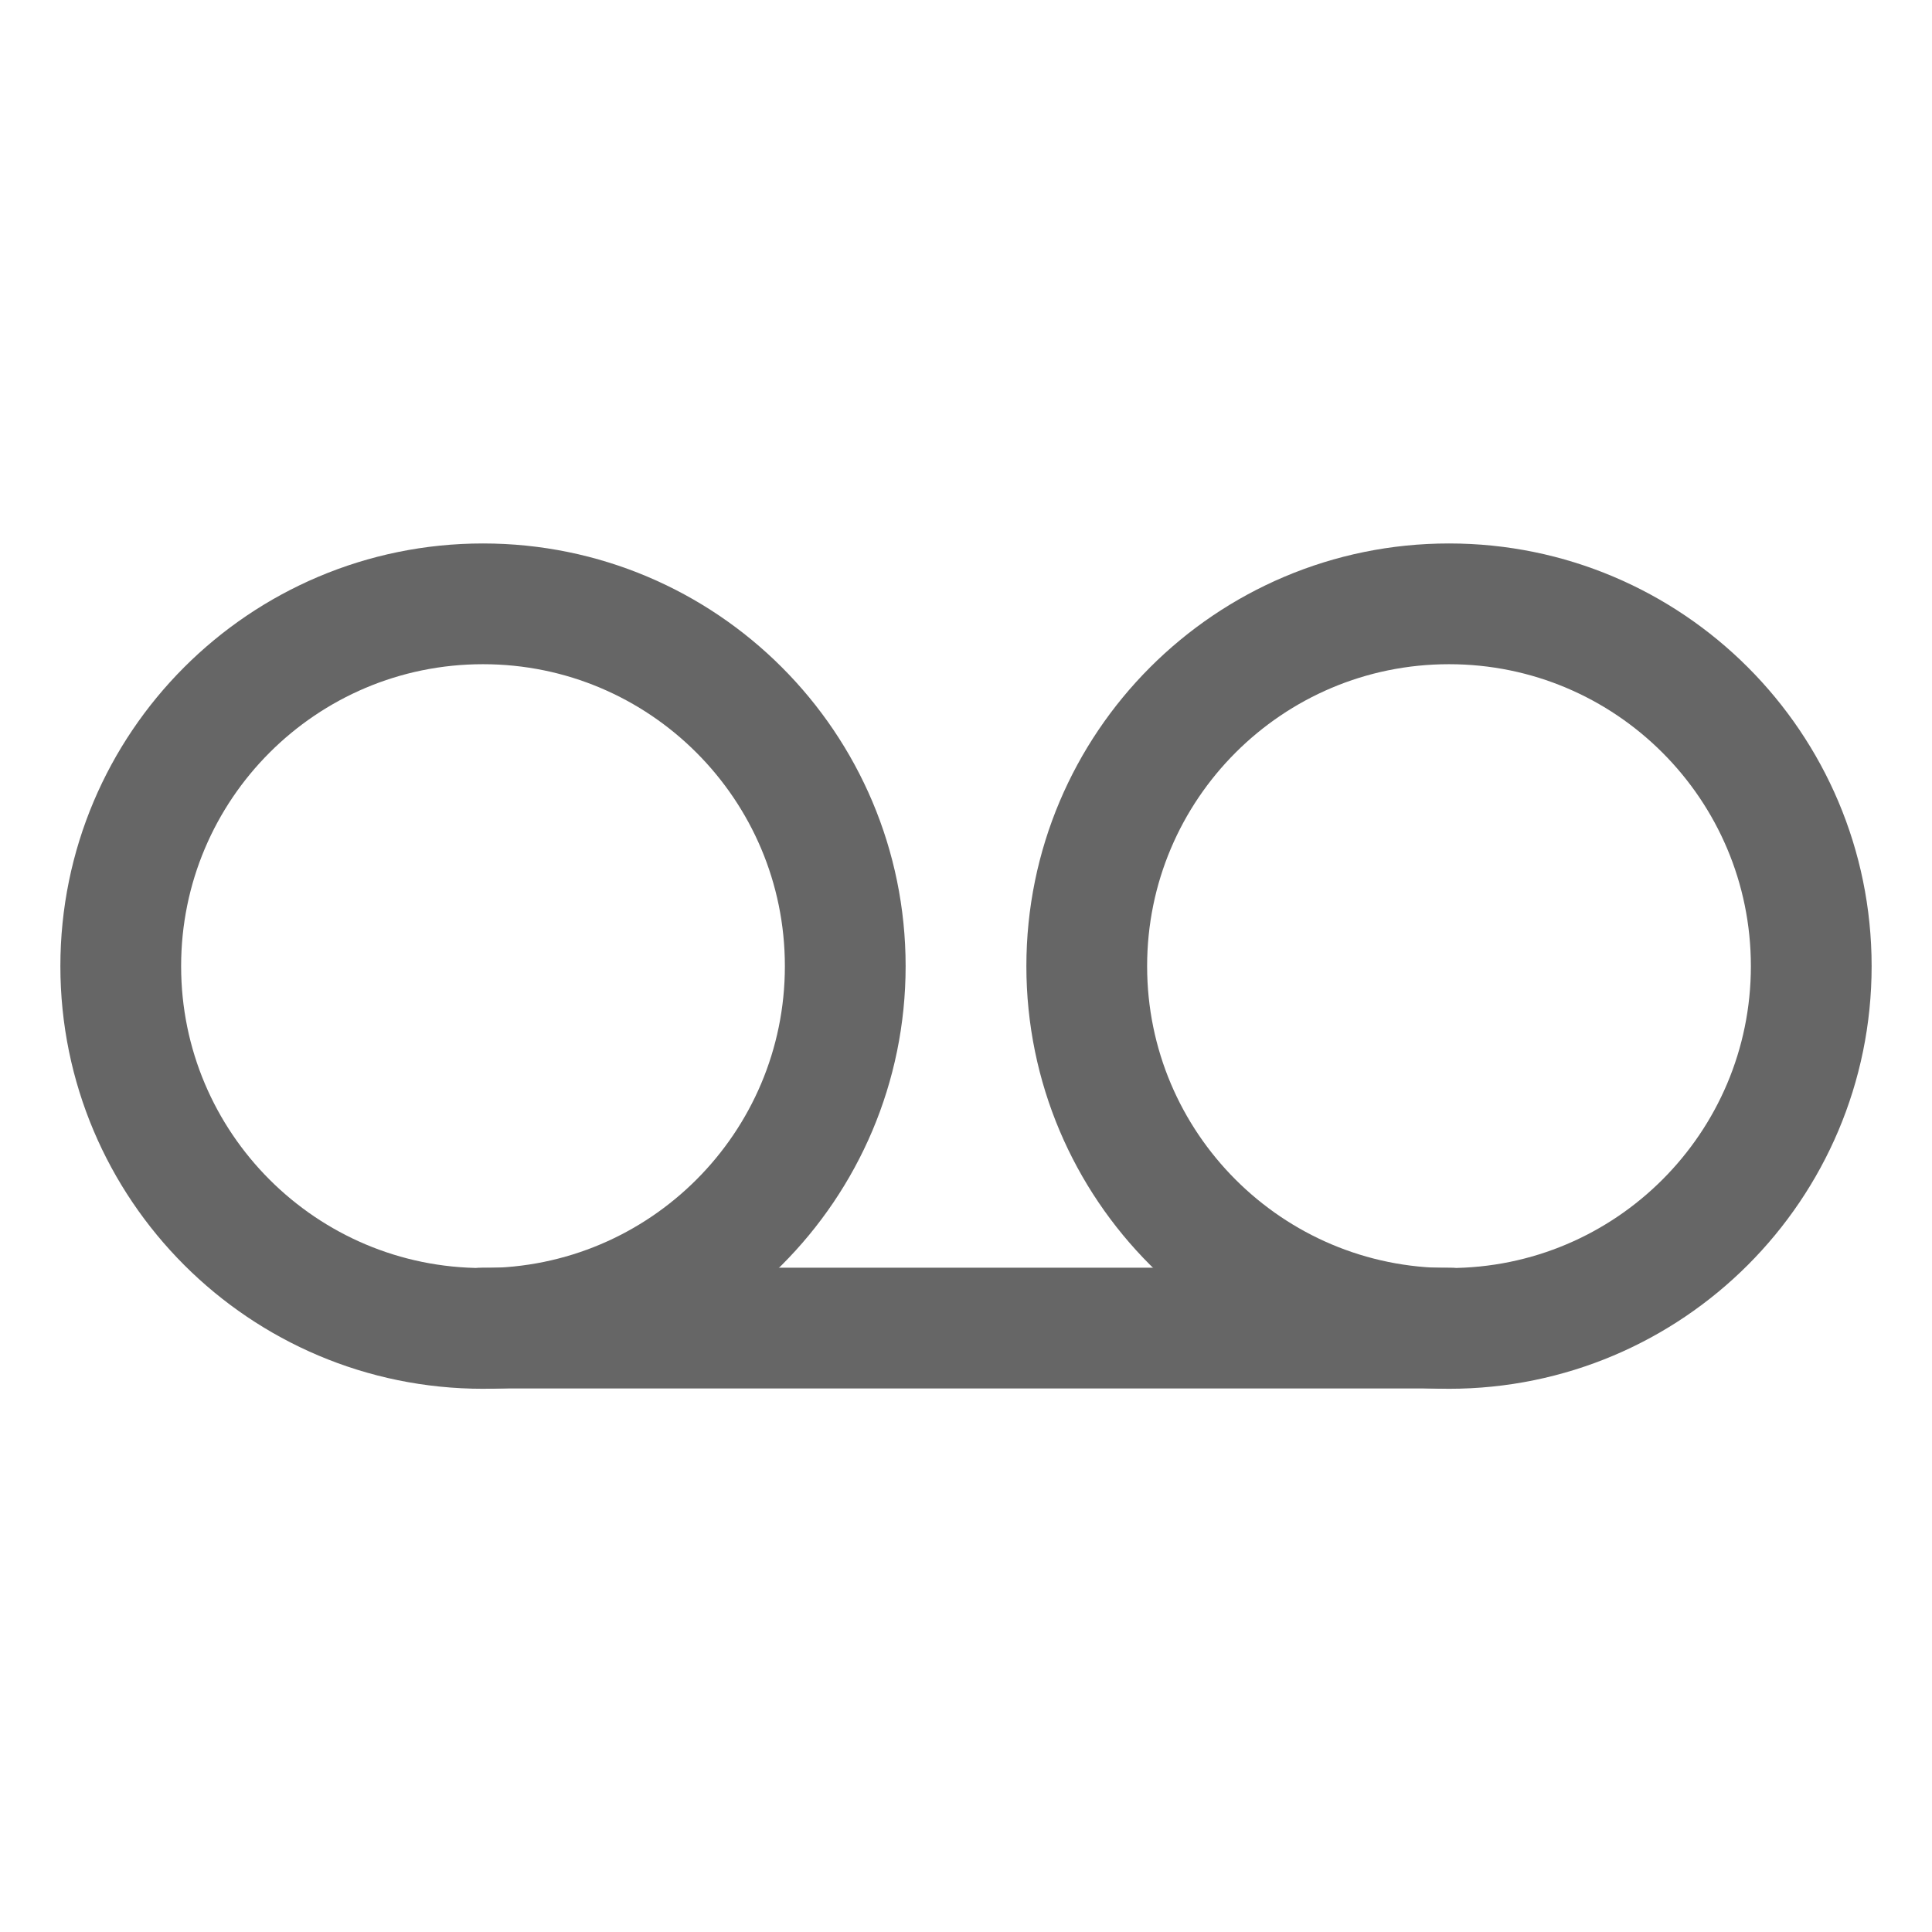 <svg width="24" height="24" viewBox="0 0 24 24" fill="none" xmlns="http://www.w3.org/2000/svg">
<path d="M6 16.502C8.485 16.502 10.5 14.487 10.5 12.002C10.5 9.516 8.485 7.501 6 7.501C3.515 7.501 1.5 9.516 1.5 12.002C1.5 14.487 3.515 16.502 6 16.502Z" stroke="#666666" stroke-width="1.5" stroke-linecap="round" stroke-linejoin="round"/>
<path d="M18 16.502C20.485 16.502 22.5 14.487 22.5 12.002C22.5 9.516 20.485 7.501 18 7.501C15.515 7.501 13.5 9.516 13.5 12.002C13.5 14.487 15.515 16.502 18 16.502Z" stroke="#666666" stroke-width="1.5" stroke-linecap="round" stroke-linejoin="round"/>
<path d="M6 16.498H18" stroke="#666666" stroke-width="1.5" stroke-linecap="round" stroke-linejoin="round"/>
</svg>
